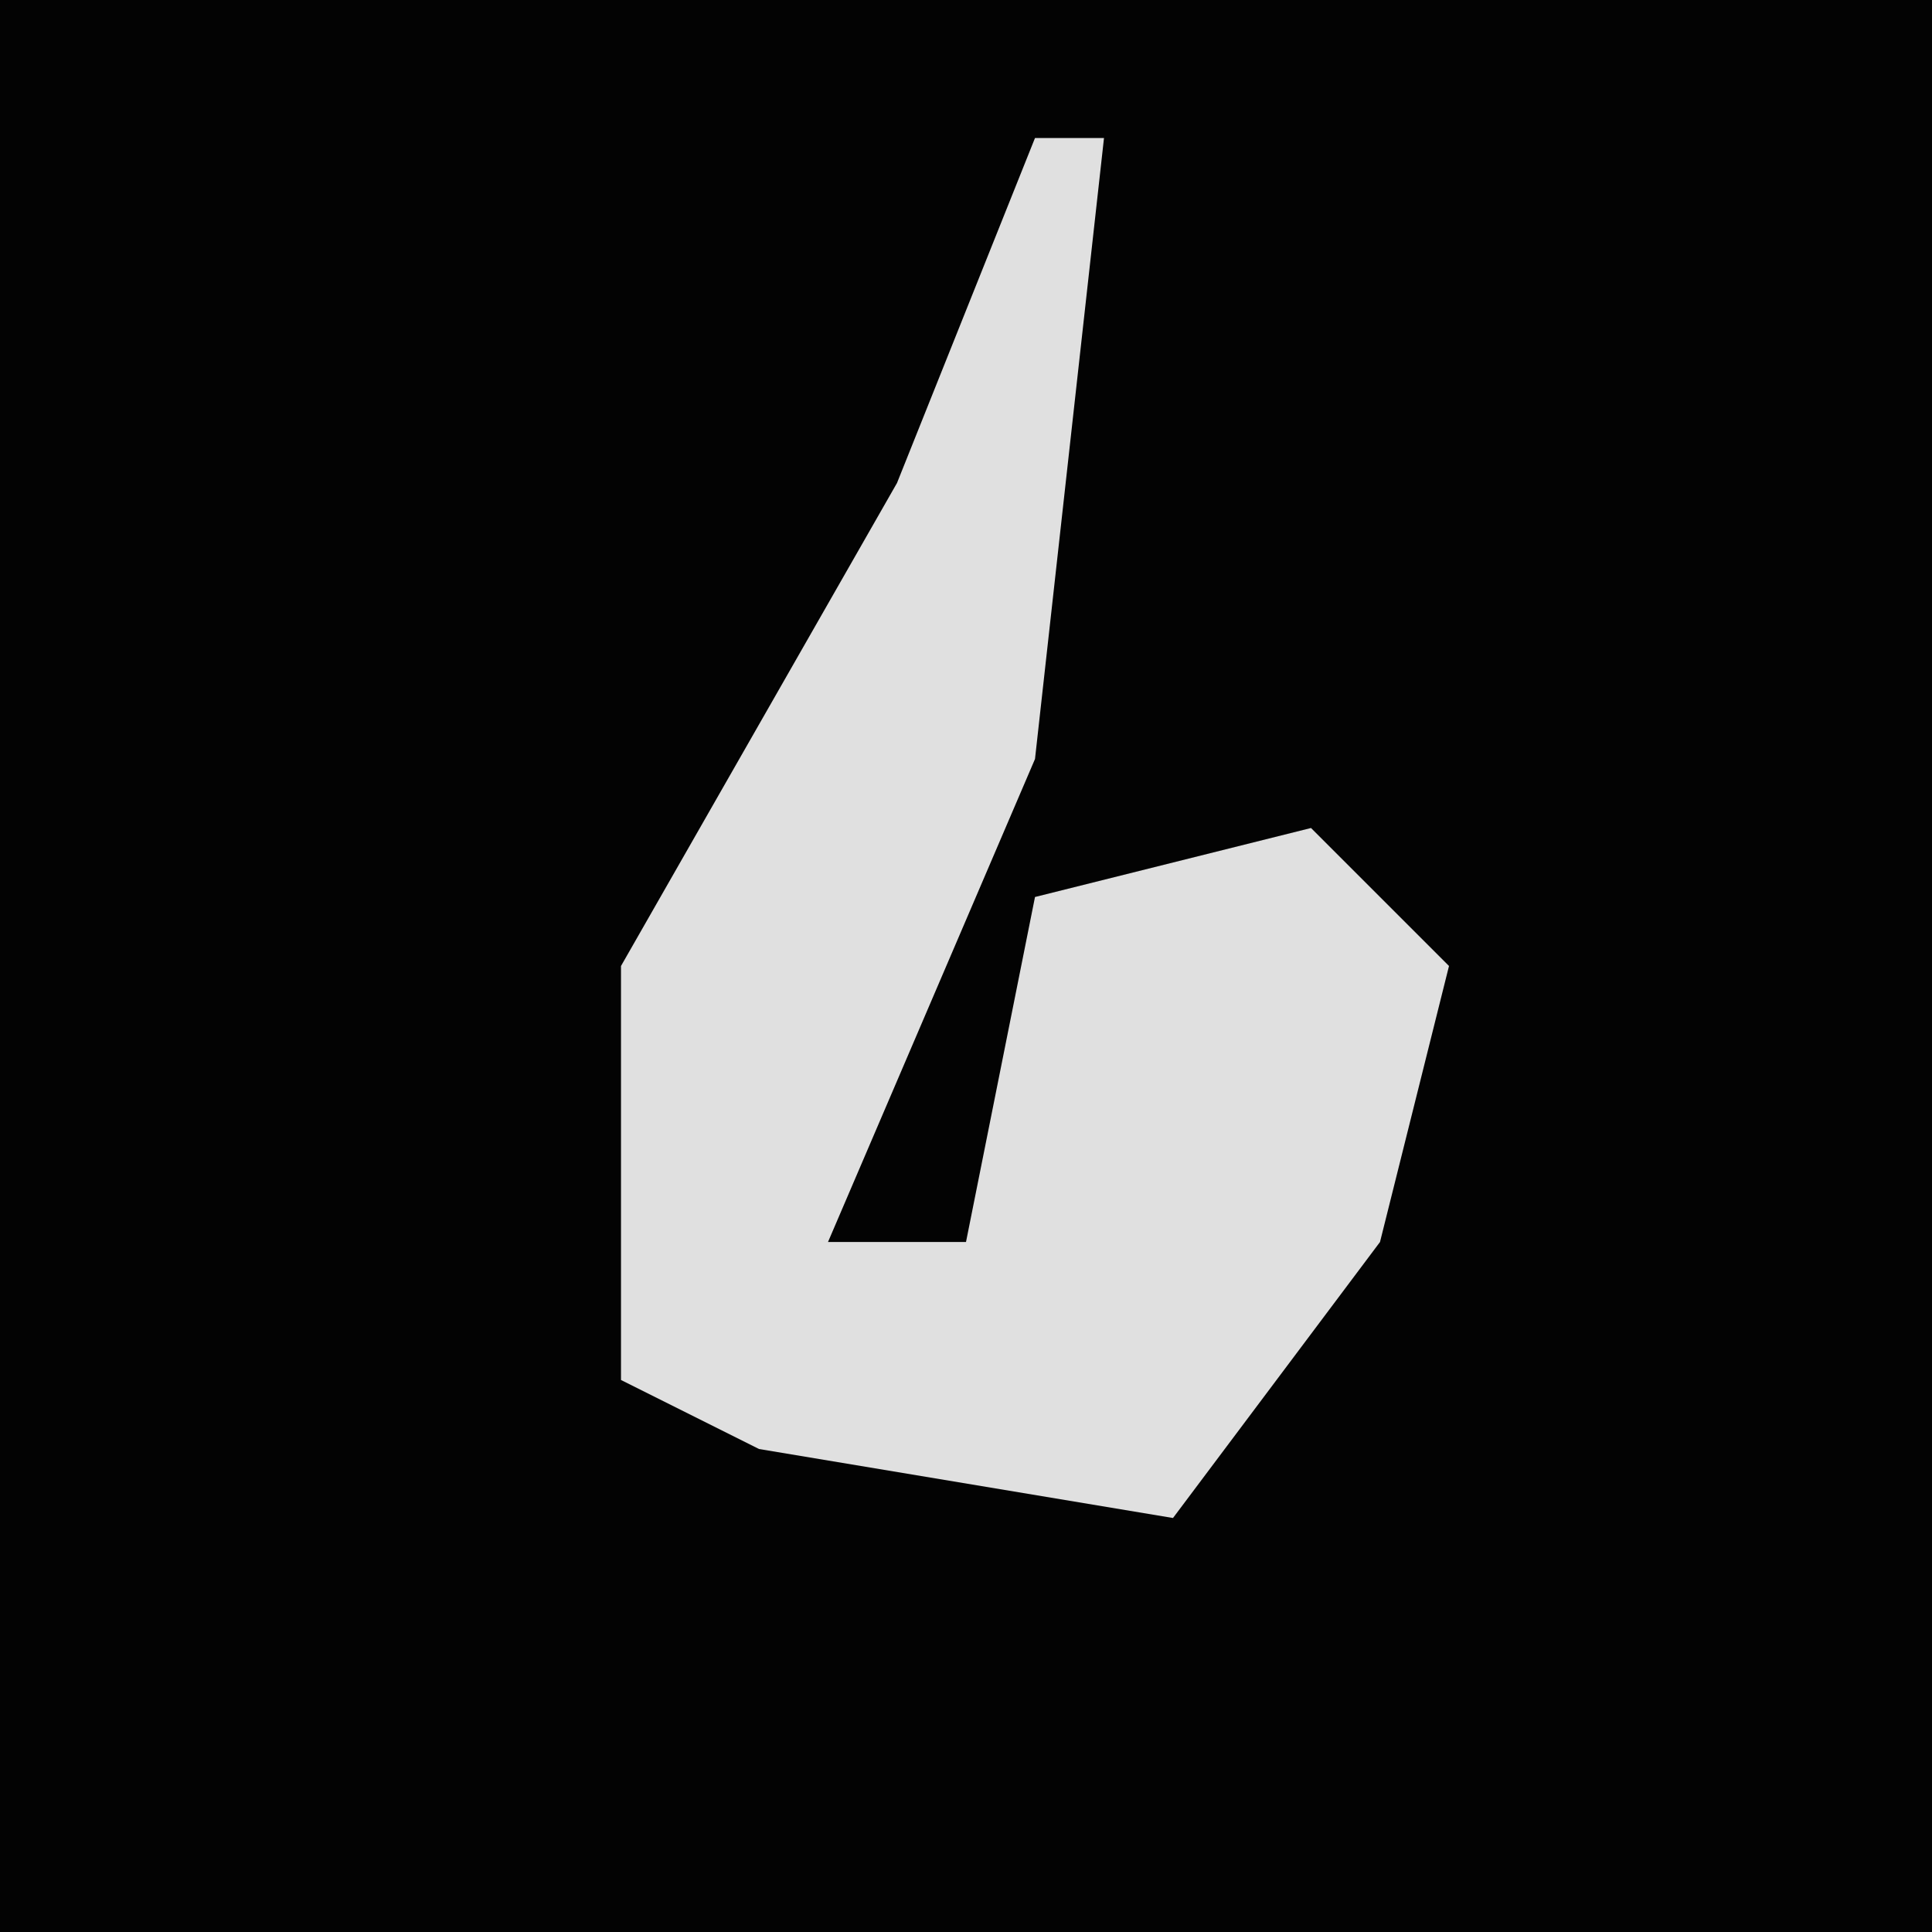 <?xml version="1.0" encoding="UTF-8"?>
<svg version="1.1" xmlns="http://www.w3.org/2000/svg" width="28" height="28">
<path d="M0,0 L28,0 L28,28 L0,28 Z " fill="#030303" transform="translate(0,0)"/>
<path d="M0,0 L1,0 L0,9 L-3,16 L-1,16 L0,11 L4,10 L6,12 L5,16 L2,20 L-4,19 L-6,18 L-6,12 L-2,5 Z " fill="#E0E0E0" transform="translate(15,2)"/>
</svg>
